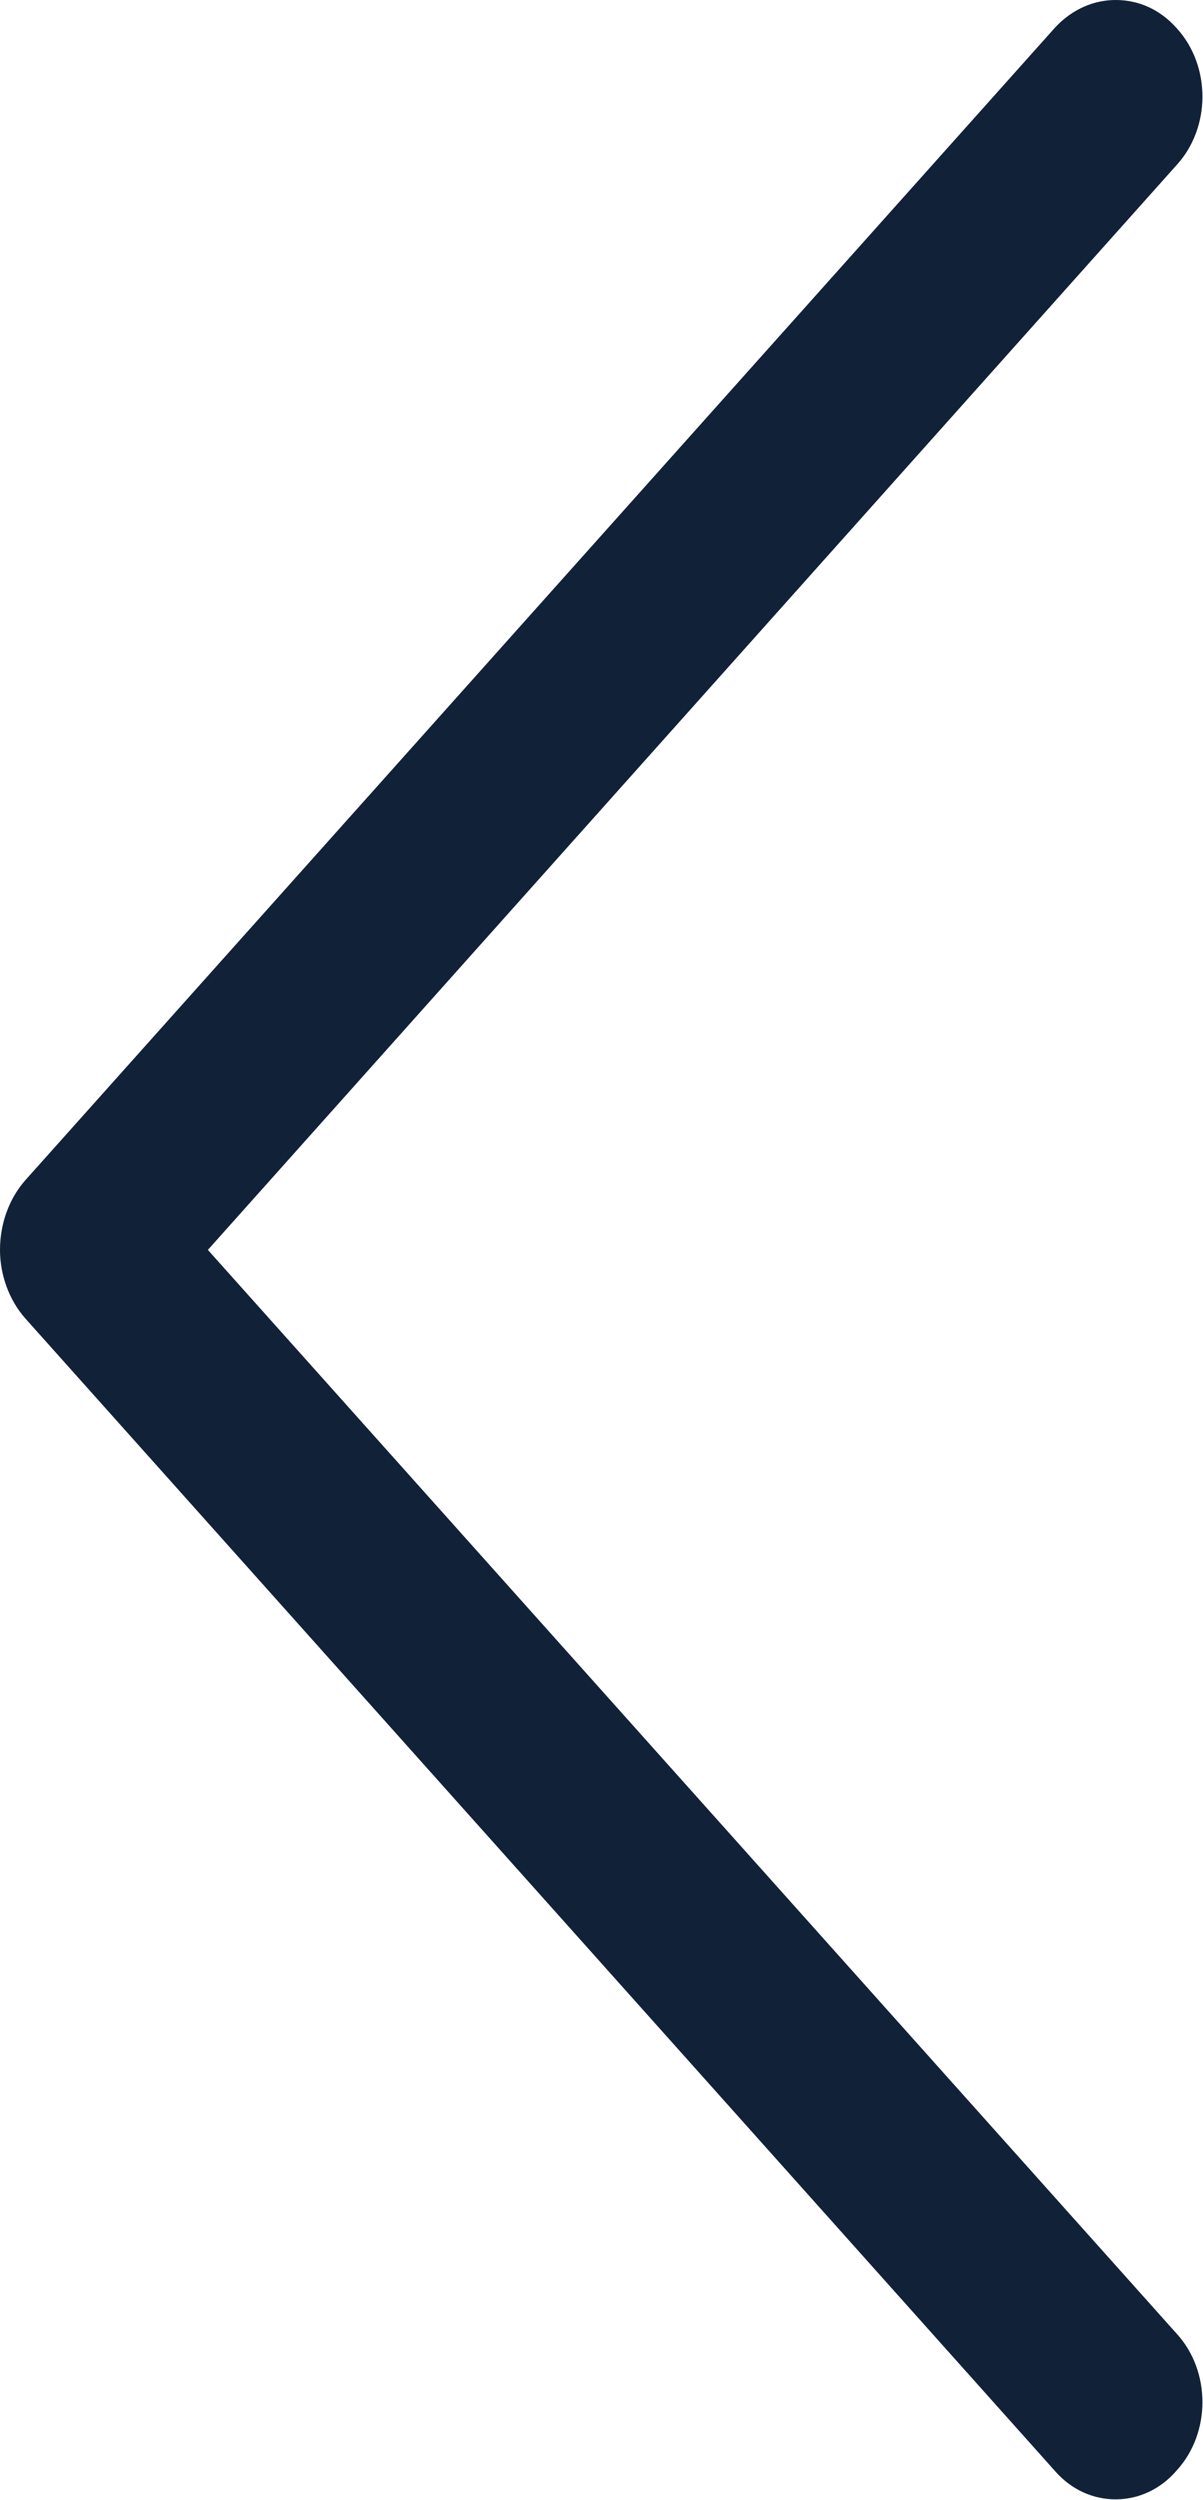 <svg width="10.59" height="22" viewBox="0 0 10.59 22" fill="none" xmlns="http://www.w3.org/2000/svg" xmlns:xlink="http://www.w3.org/1999/xlink">
	<desc>
			Created with Pixso.
	</desc>
	<defs/>
	<path id="Vector" d="M0.22 11.6L9.29 21.75C9.58 22.08 10.07 22.08 10.36 21.74C10.66 21.41 10.66 20.87 10.36 20.54L1.83 11L10.36 1.45C10.66 1.12 10.66 0.58 10.36 0.25C10.21 0.08 10.02 0 9.82 0C9.63 0 9.44 0.08 9.29 0.24L0.22 10.39C0.08 10.55 0 10.77 0 11C0 11.22 0.08 11.44 0.22 11.6Z" fill="#112137" fill-opacity="1" fill-rule="nonzero"/>
</svg>

